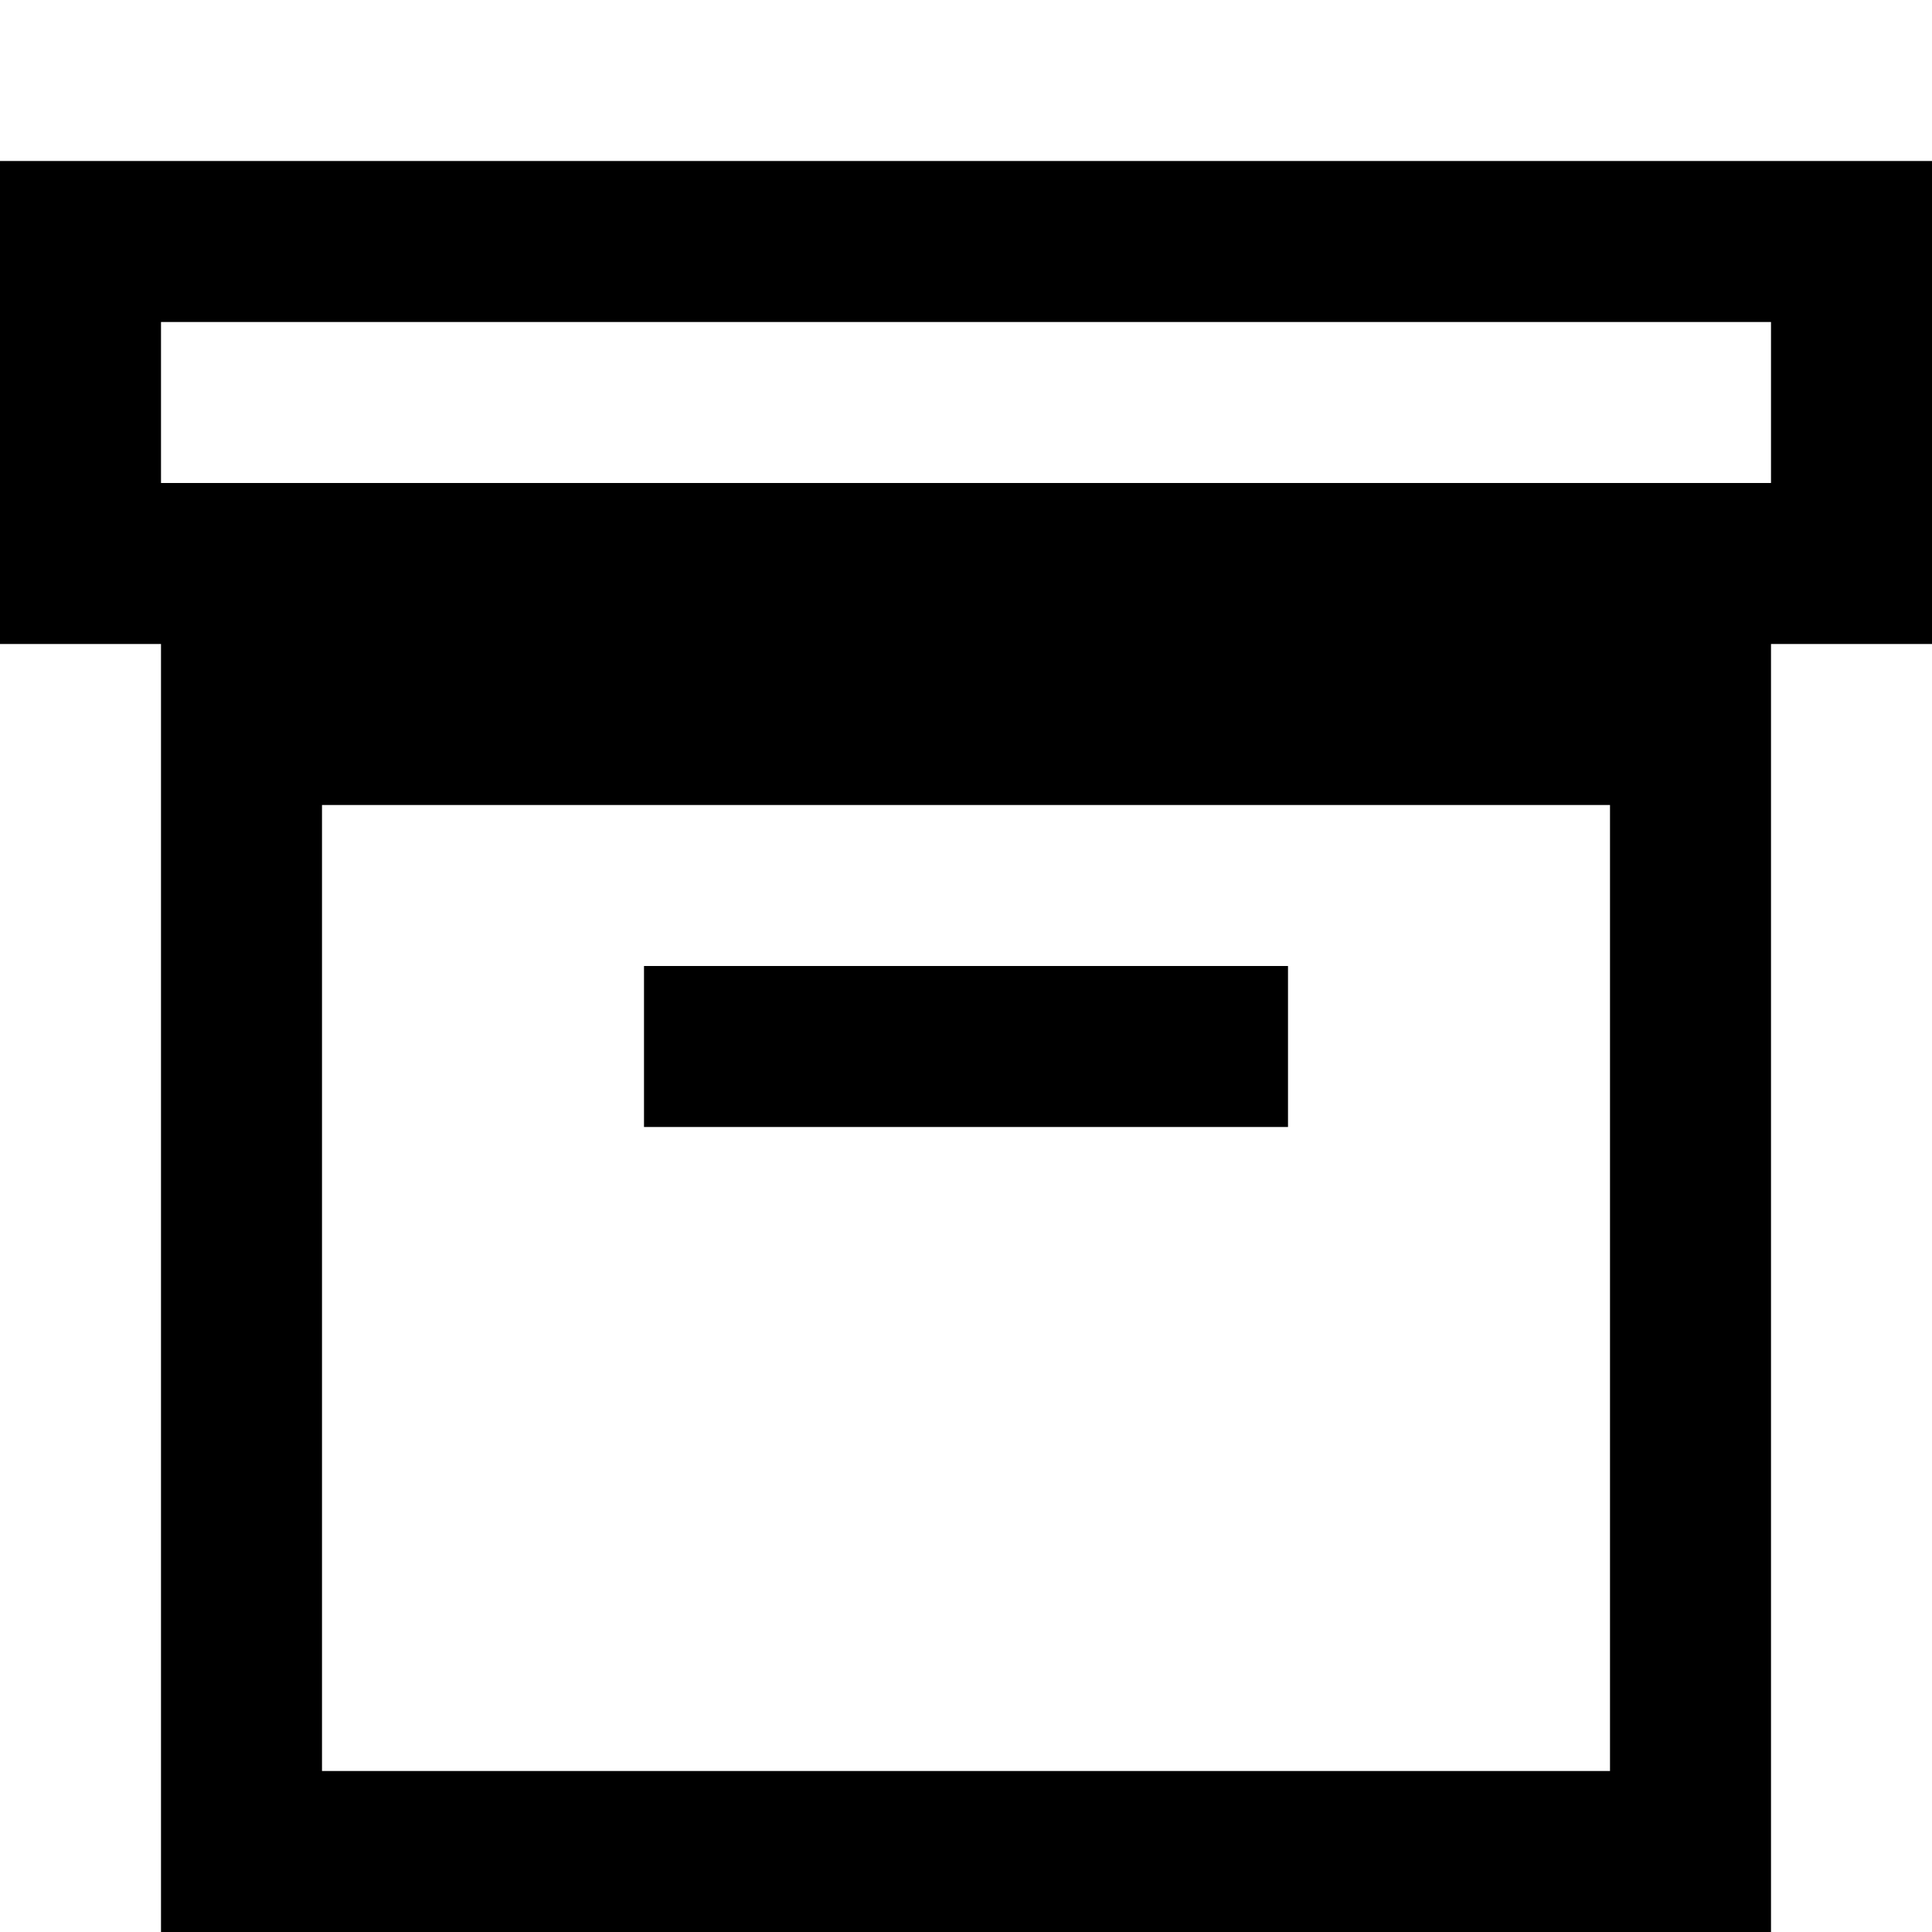 <!-- Generated by IcoMoon.io -->
<svg version="1.1" xmlns="http://www.w3.org/2000/svg" width="12" height="12" viewBox="0 0 12 12">
<title>storage</title>
<path d="M8 6h-4v1h4v-1z"></path>
<path d="M0 1h12v3h-1v8h-10v-8h-1v-3zM11 2h-10v1h10v-1zM10 5h-8v6h8v-6z"></path>
</svg>
